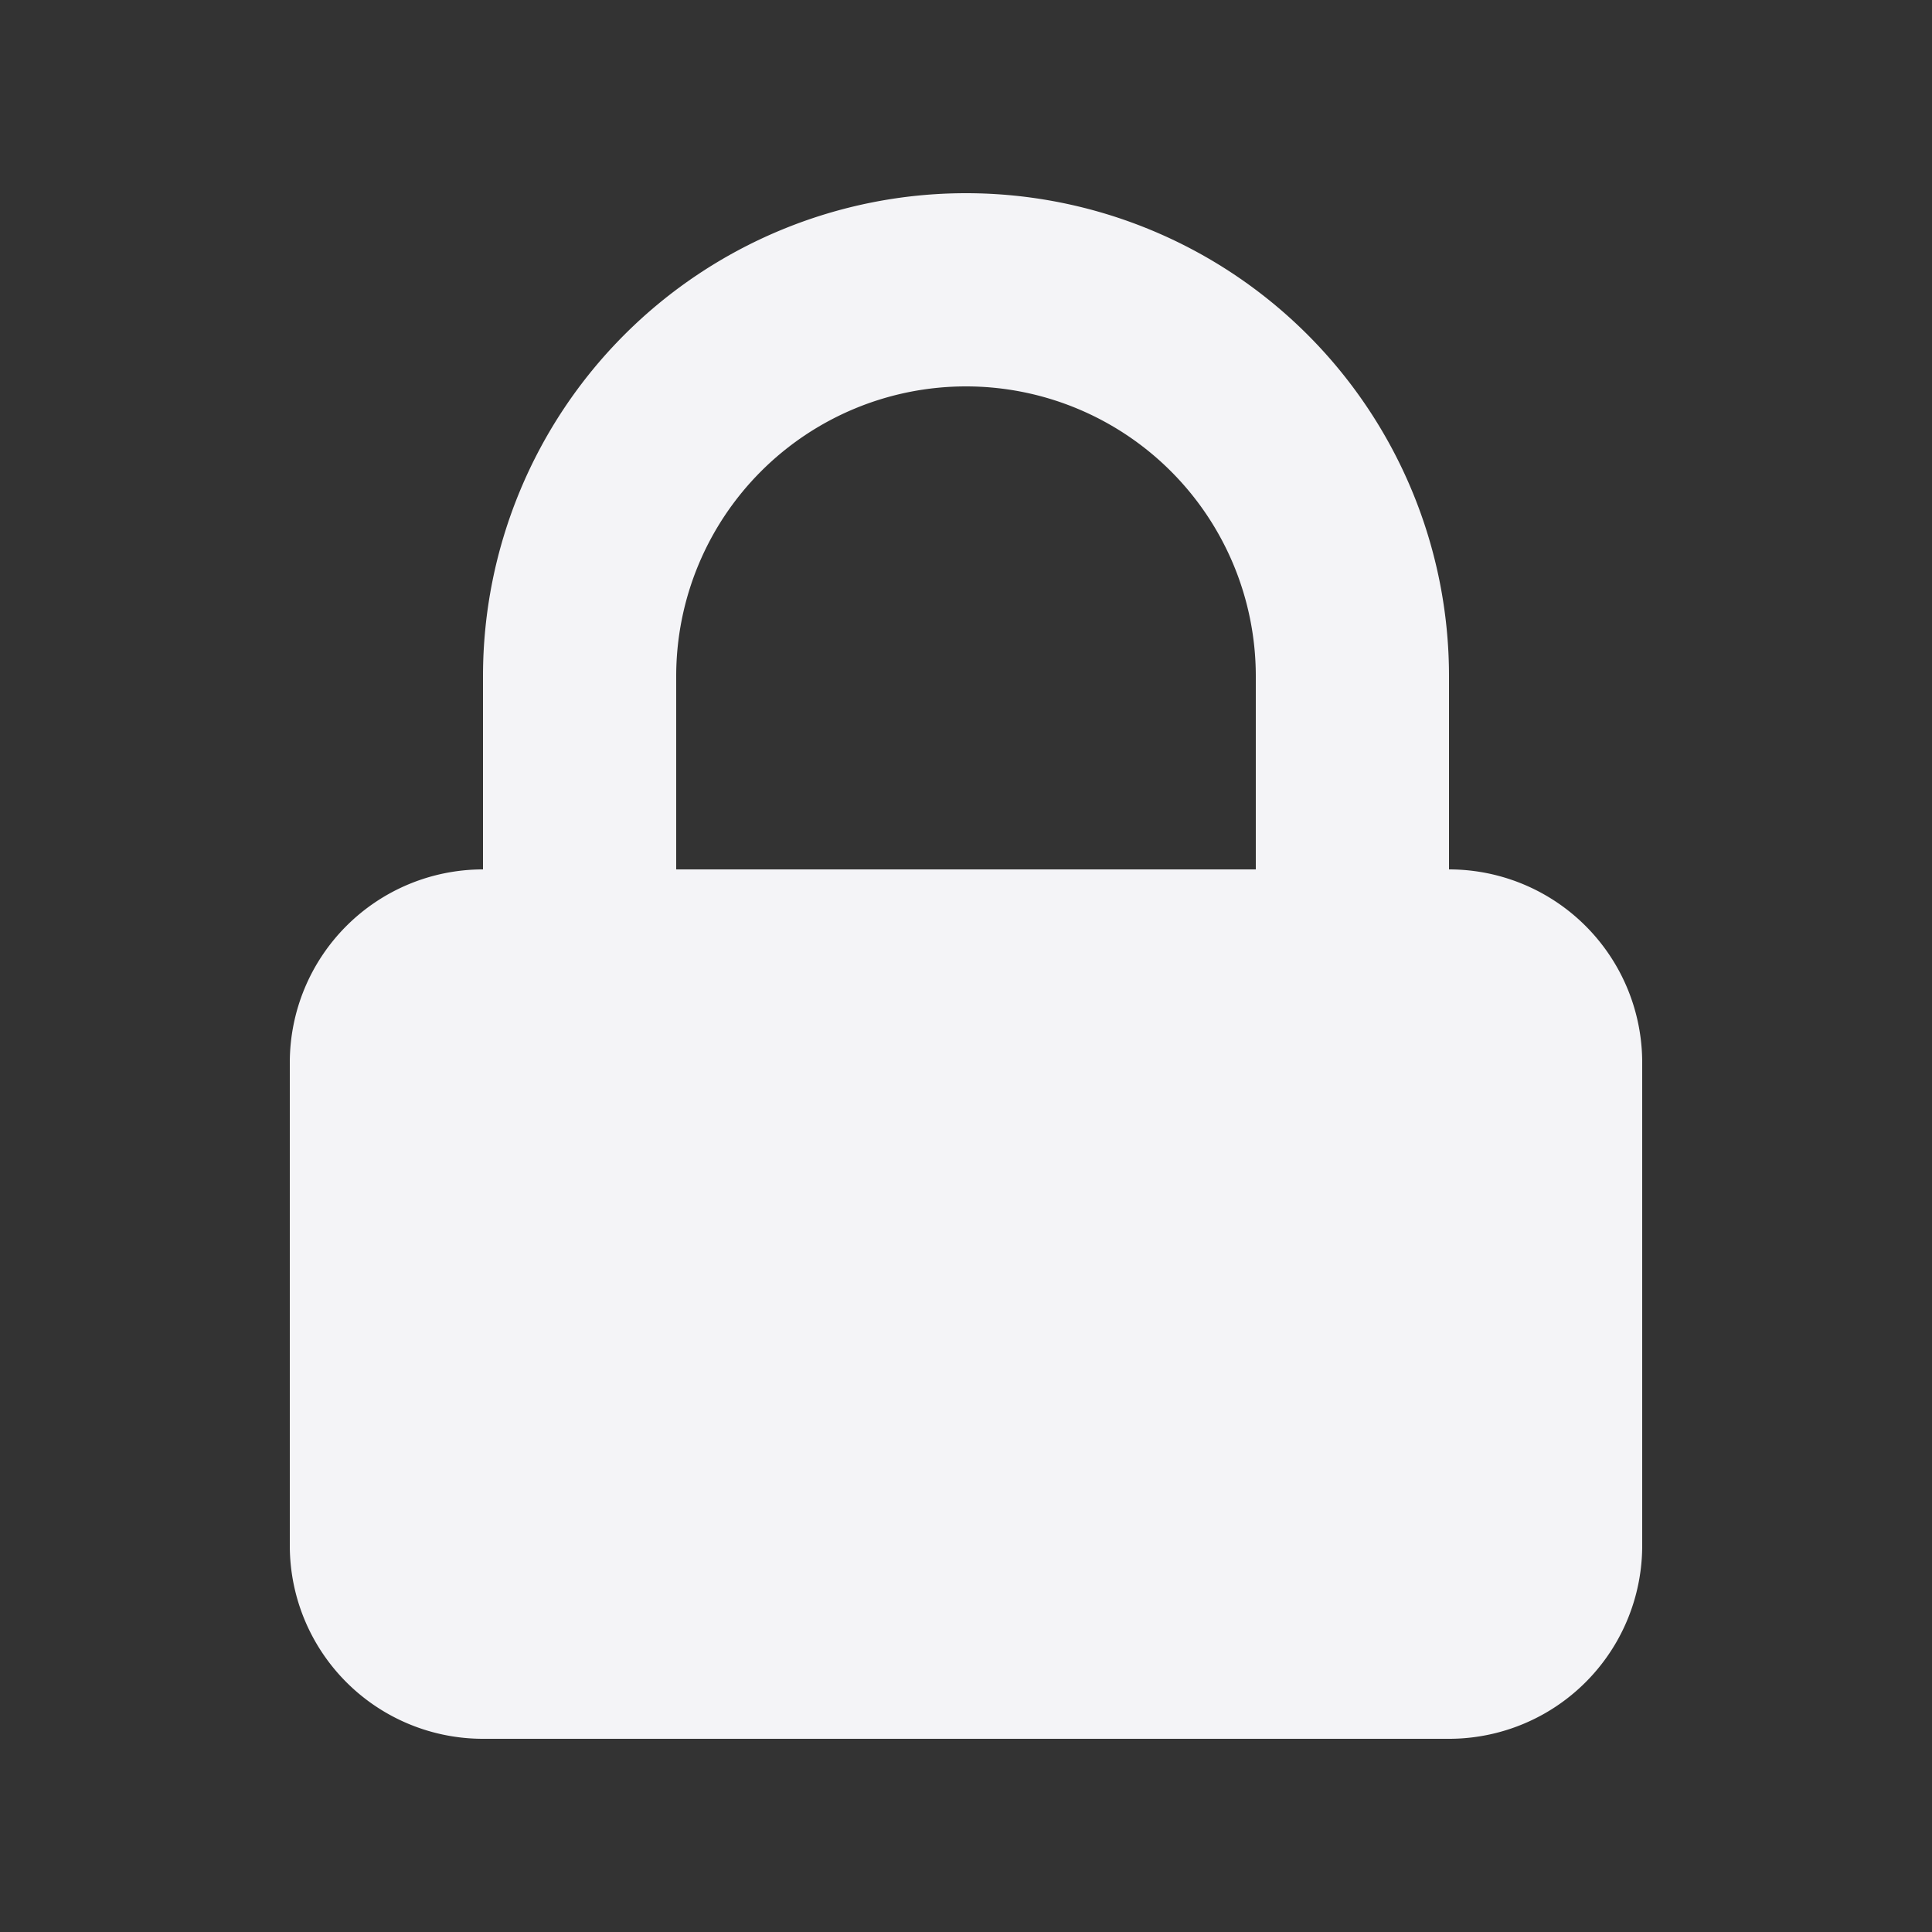 <svg fill="#f4f4f7" viewBox="0 0 20 20" xmlns="http://www.w3.org/2000/svg"><rect x="0" y="0" width="20" height="20" fill="#333333" stroke="none"/><path clip-rule="evenodd" d="m5 9v-2a5 5 0 0 1 10 0v2a2 2 0 0 1 2 2v5a2 2 0 0 1 -2 2h-10a2 2 0 0 1 -2-2v-5a2 2 0 0 1 2-2zm8-2v2h-6v-2a3 3 0 0 1 6 0z" fill-rule="evenodd"/></svg>